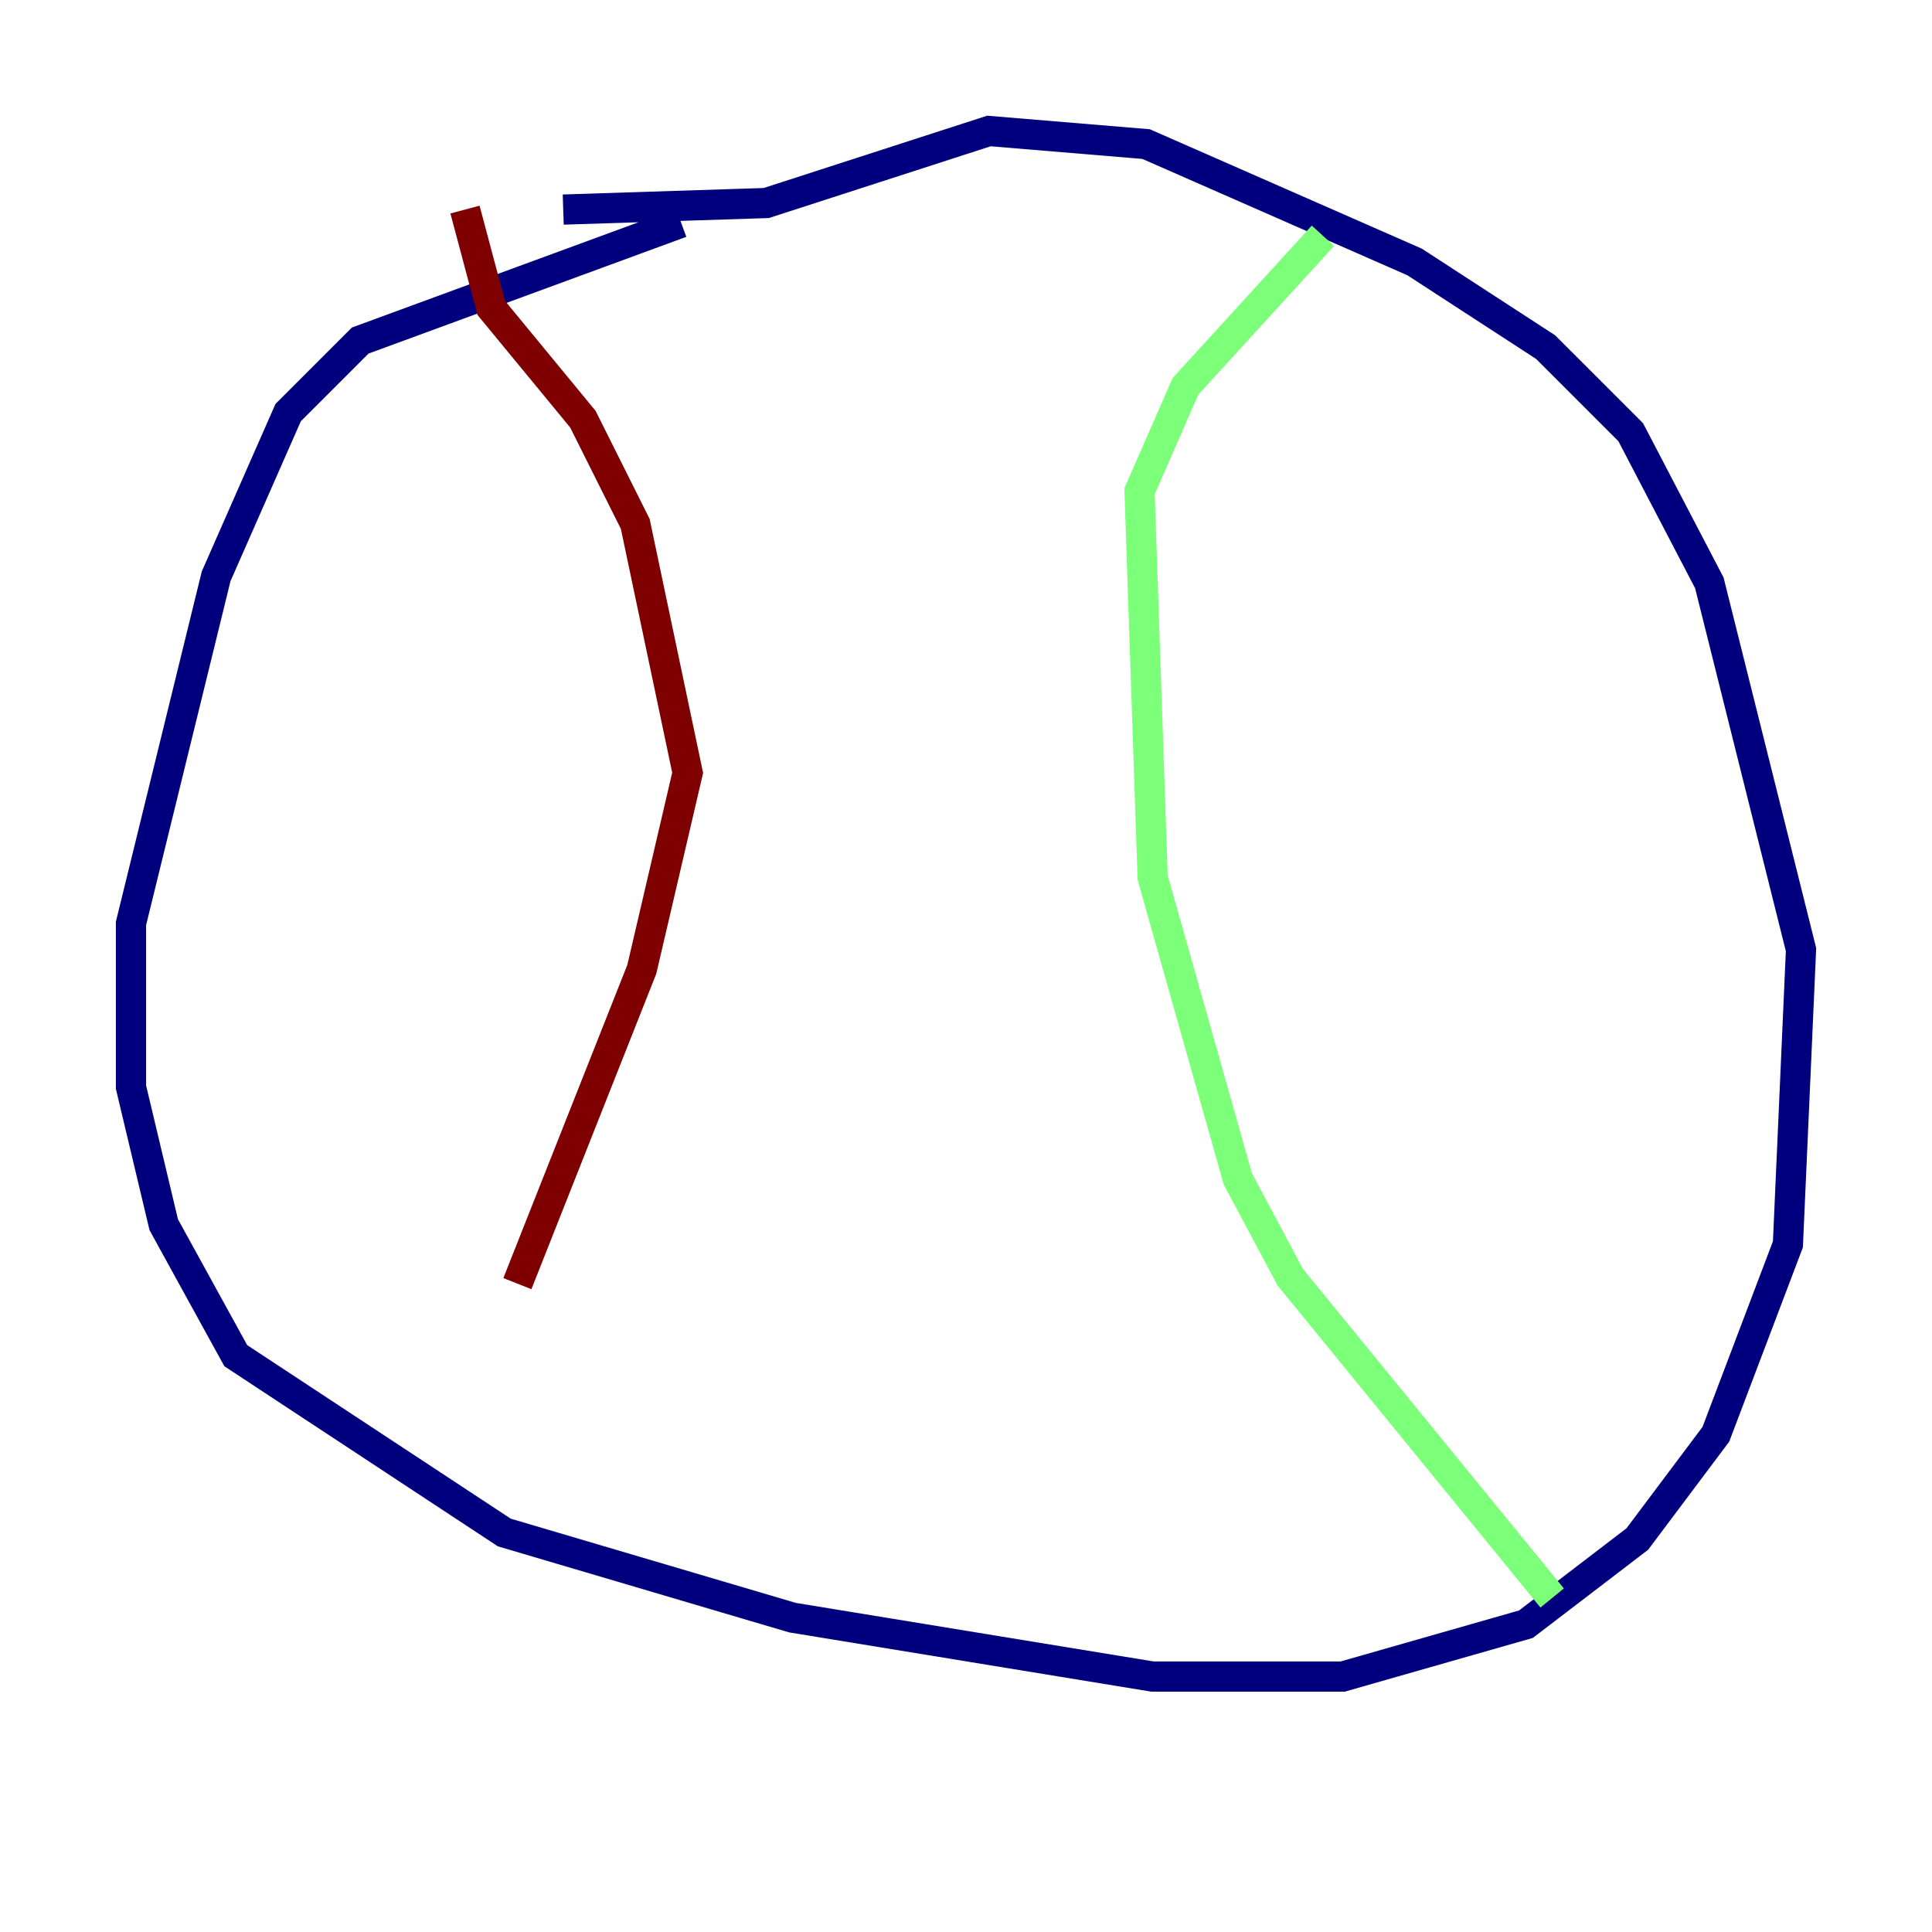 <?xml version="1.0" encoding="utf-8" ?>
<svg baseProfile="tiny" height="128" version="1.2" viewBox="0,0,128,128" width="128" xmlns="http://www.w3.org/2000/svg" xmlns:ev="http://www.w3.org/2001/xml-events" xmlns:xlink="http://www.w3.org/1999/xlink"><defs /><polyline fill="none" points="45.125,14.752 23.864,22.563 19.091,27.336 14.319,38.183 8.678,61.18 8.678,72.027 10.848,81.139 15.62,89.817 33.41,101.532 52.502,107.173 76.366,111.078 88.949,111.078 101.098,107.607 108.475,101.966 113.681,95.024 118.454,82.441 119.322,62.915 113.248,38.617 108.041,28.637 102.4,22.997 93.722,17.356 75.932,9.546 65.519,8.678 50.766,13.451 37.315,13.885" stroke="#00007f" stroke-width="2" /><polyline fill="none" points="87.647,15.62 78.536,25.6 75.498,32.542 76.366,58.142 82.007,78.102 85.478,84.61 102.834,105.871" stroke="#7cff79" stroke-width="2" /><polyline fill="none" points="30.807,13.885 32.542,20.393 38.617,27.77 42.088,34.712 45.559,51.2 42.522,64.217 34.278,85.044" stroke="#7f0000" stroke-width="2" /></svg>